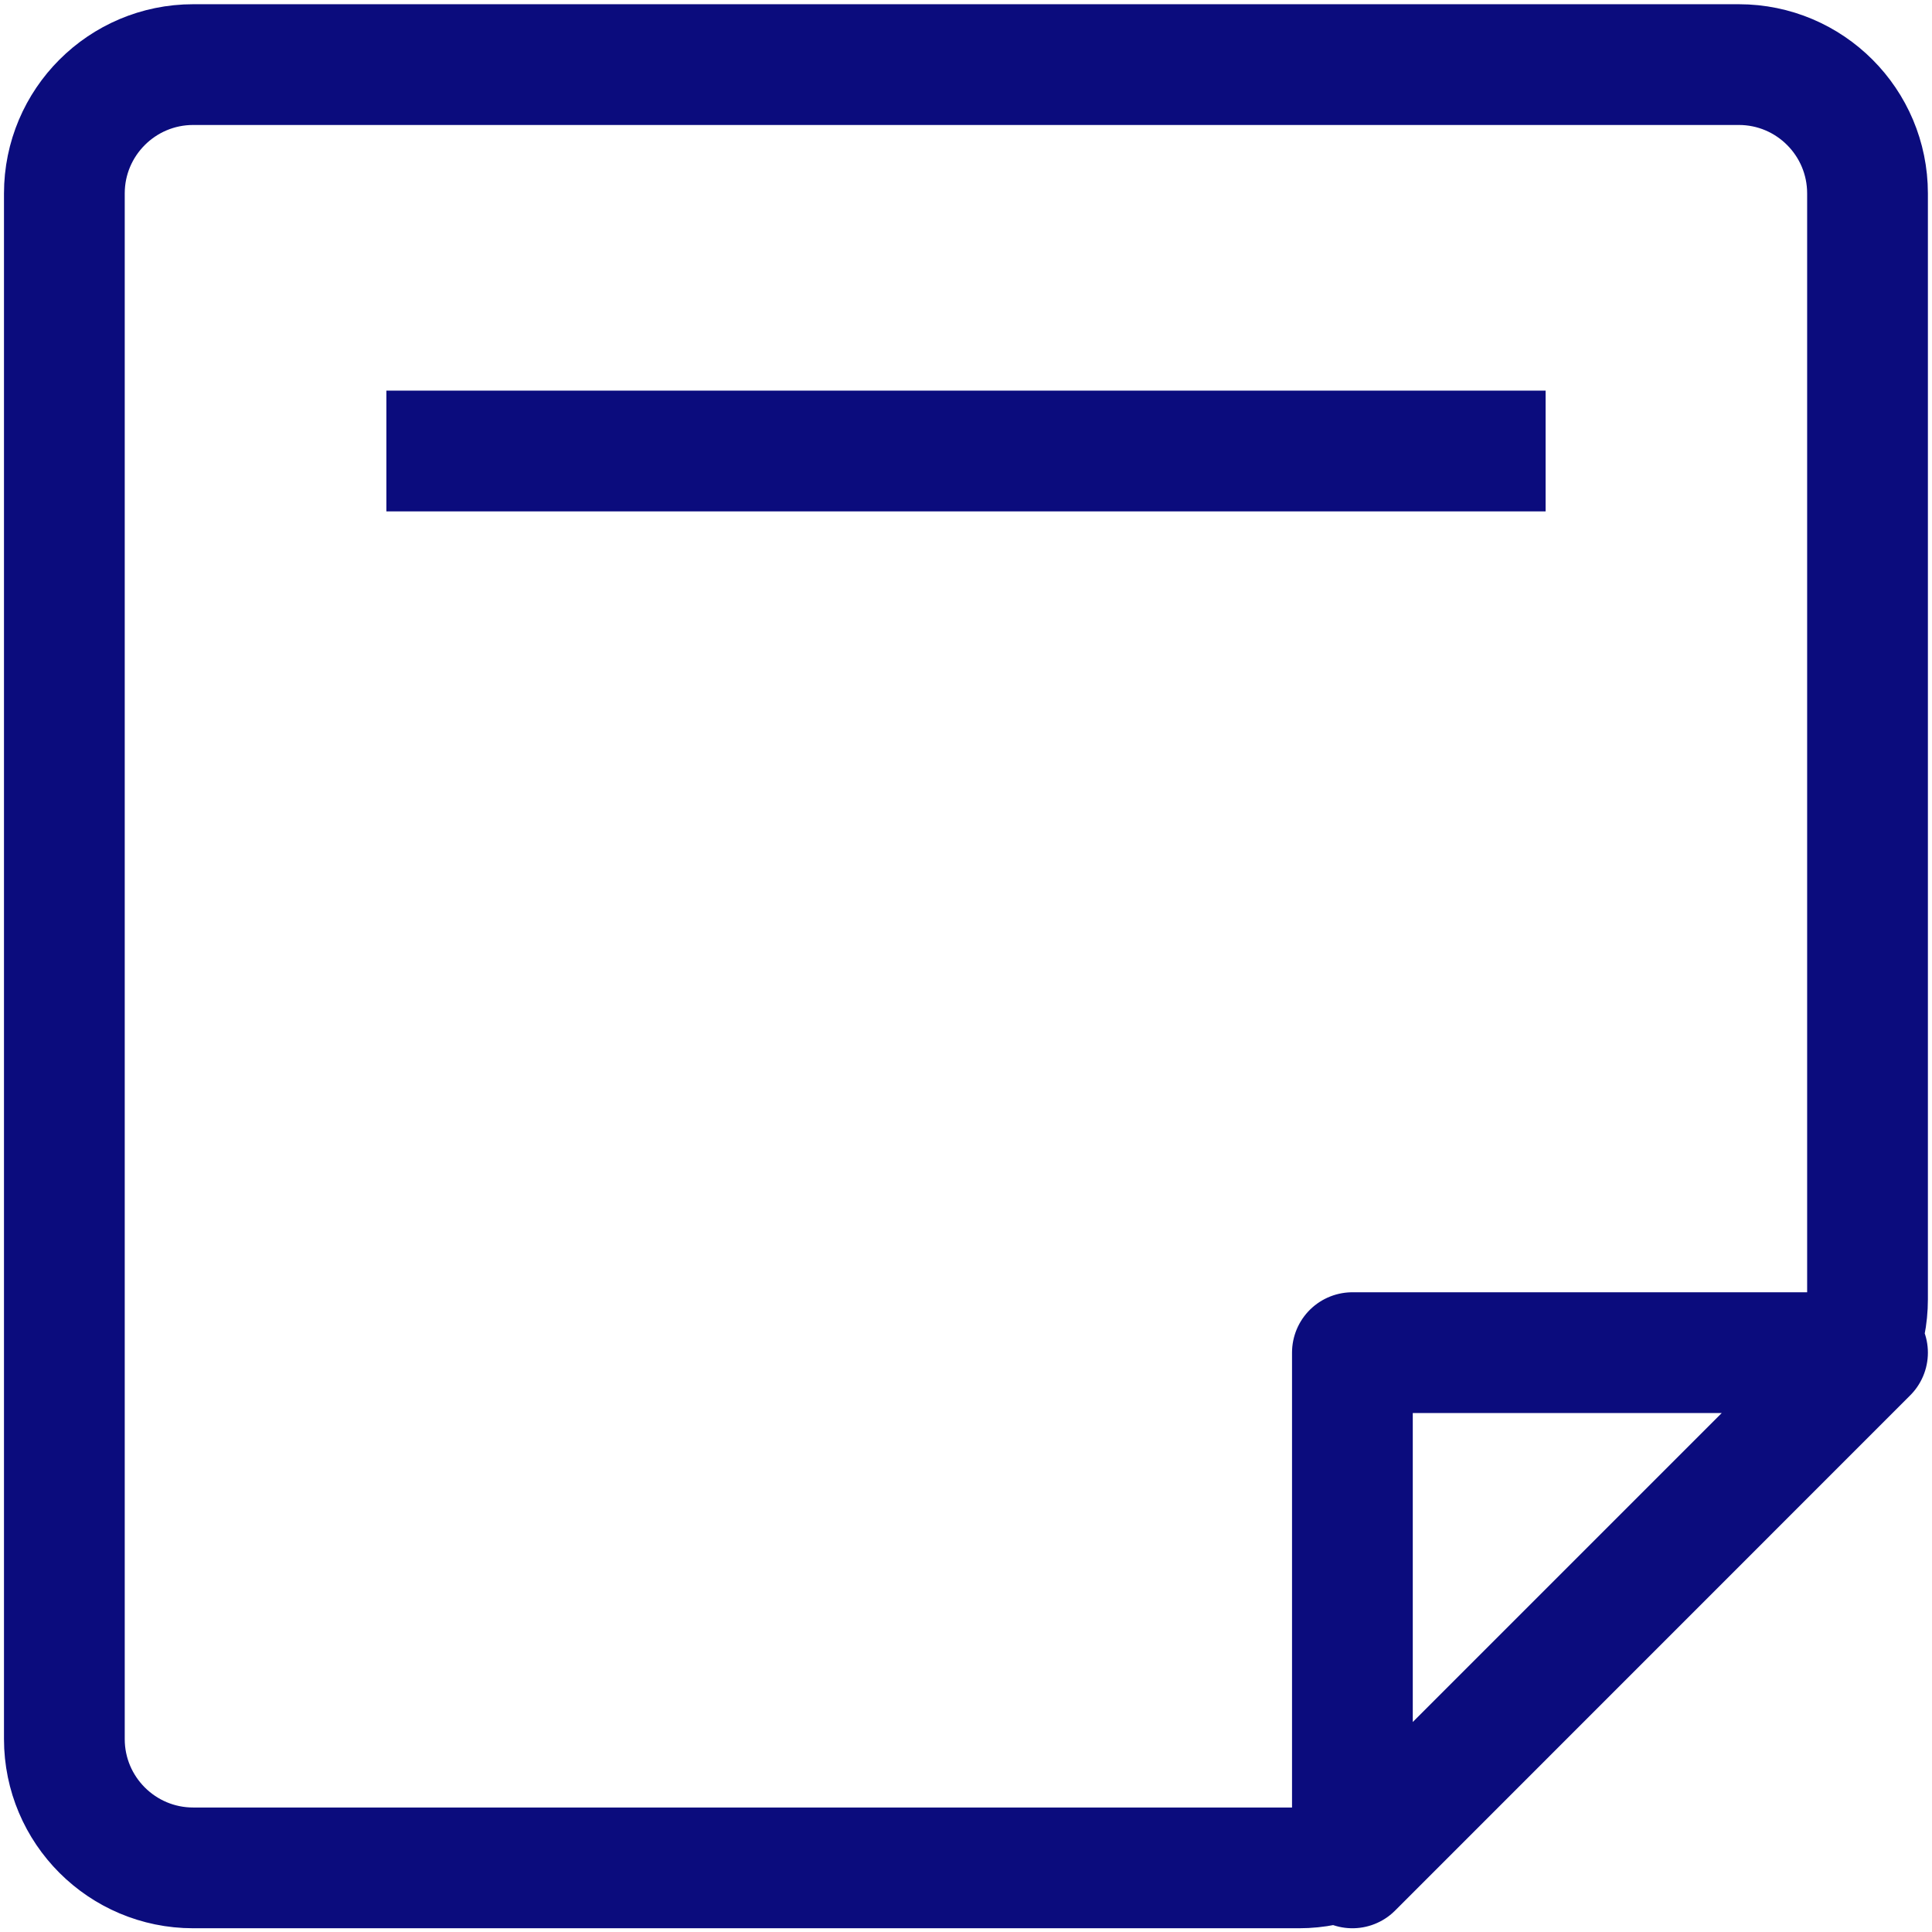 <svg width="16" height="16" viewBox="0 0 16 16" fill="none" xmlns="http://www.w3.org/2000/svg">
<path d="M3.2 3.735H12.8M1.6 0.535H14.4C14.989 0.535 15.466 1.013 15.466 1.602V10.76C15.466 11.043 15.354 11.314 15.154 11.514L11.512 15.156C11.312 15.356 11.041 15.469 10.758 15.469H1.6C1.011 15.469 0.533 14.991 0.533 14.402V1.602C0.533 1.013 1.011 0.535 1.6 0.535ZM11.2 15.469V11.202H15.466L11.2 15.469Z" stroke="#0B0C7D" stroke-linejoin="round"/>
</svg>
